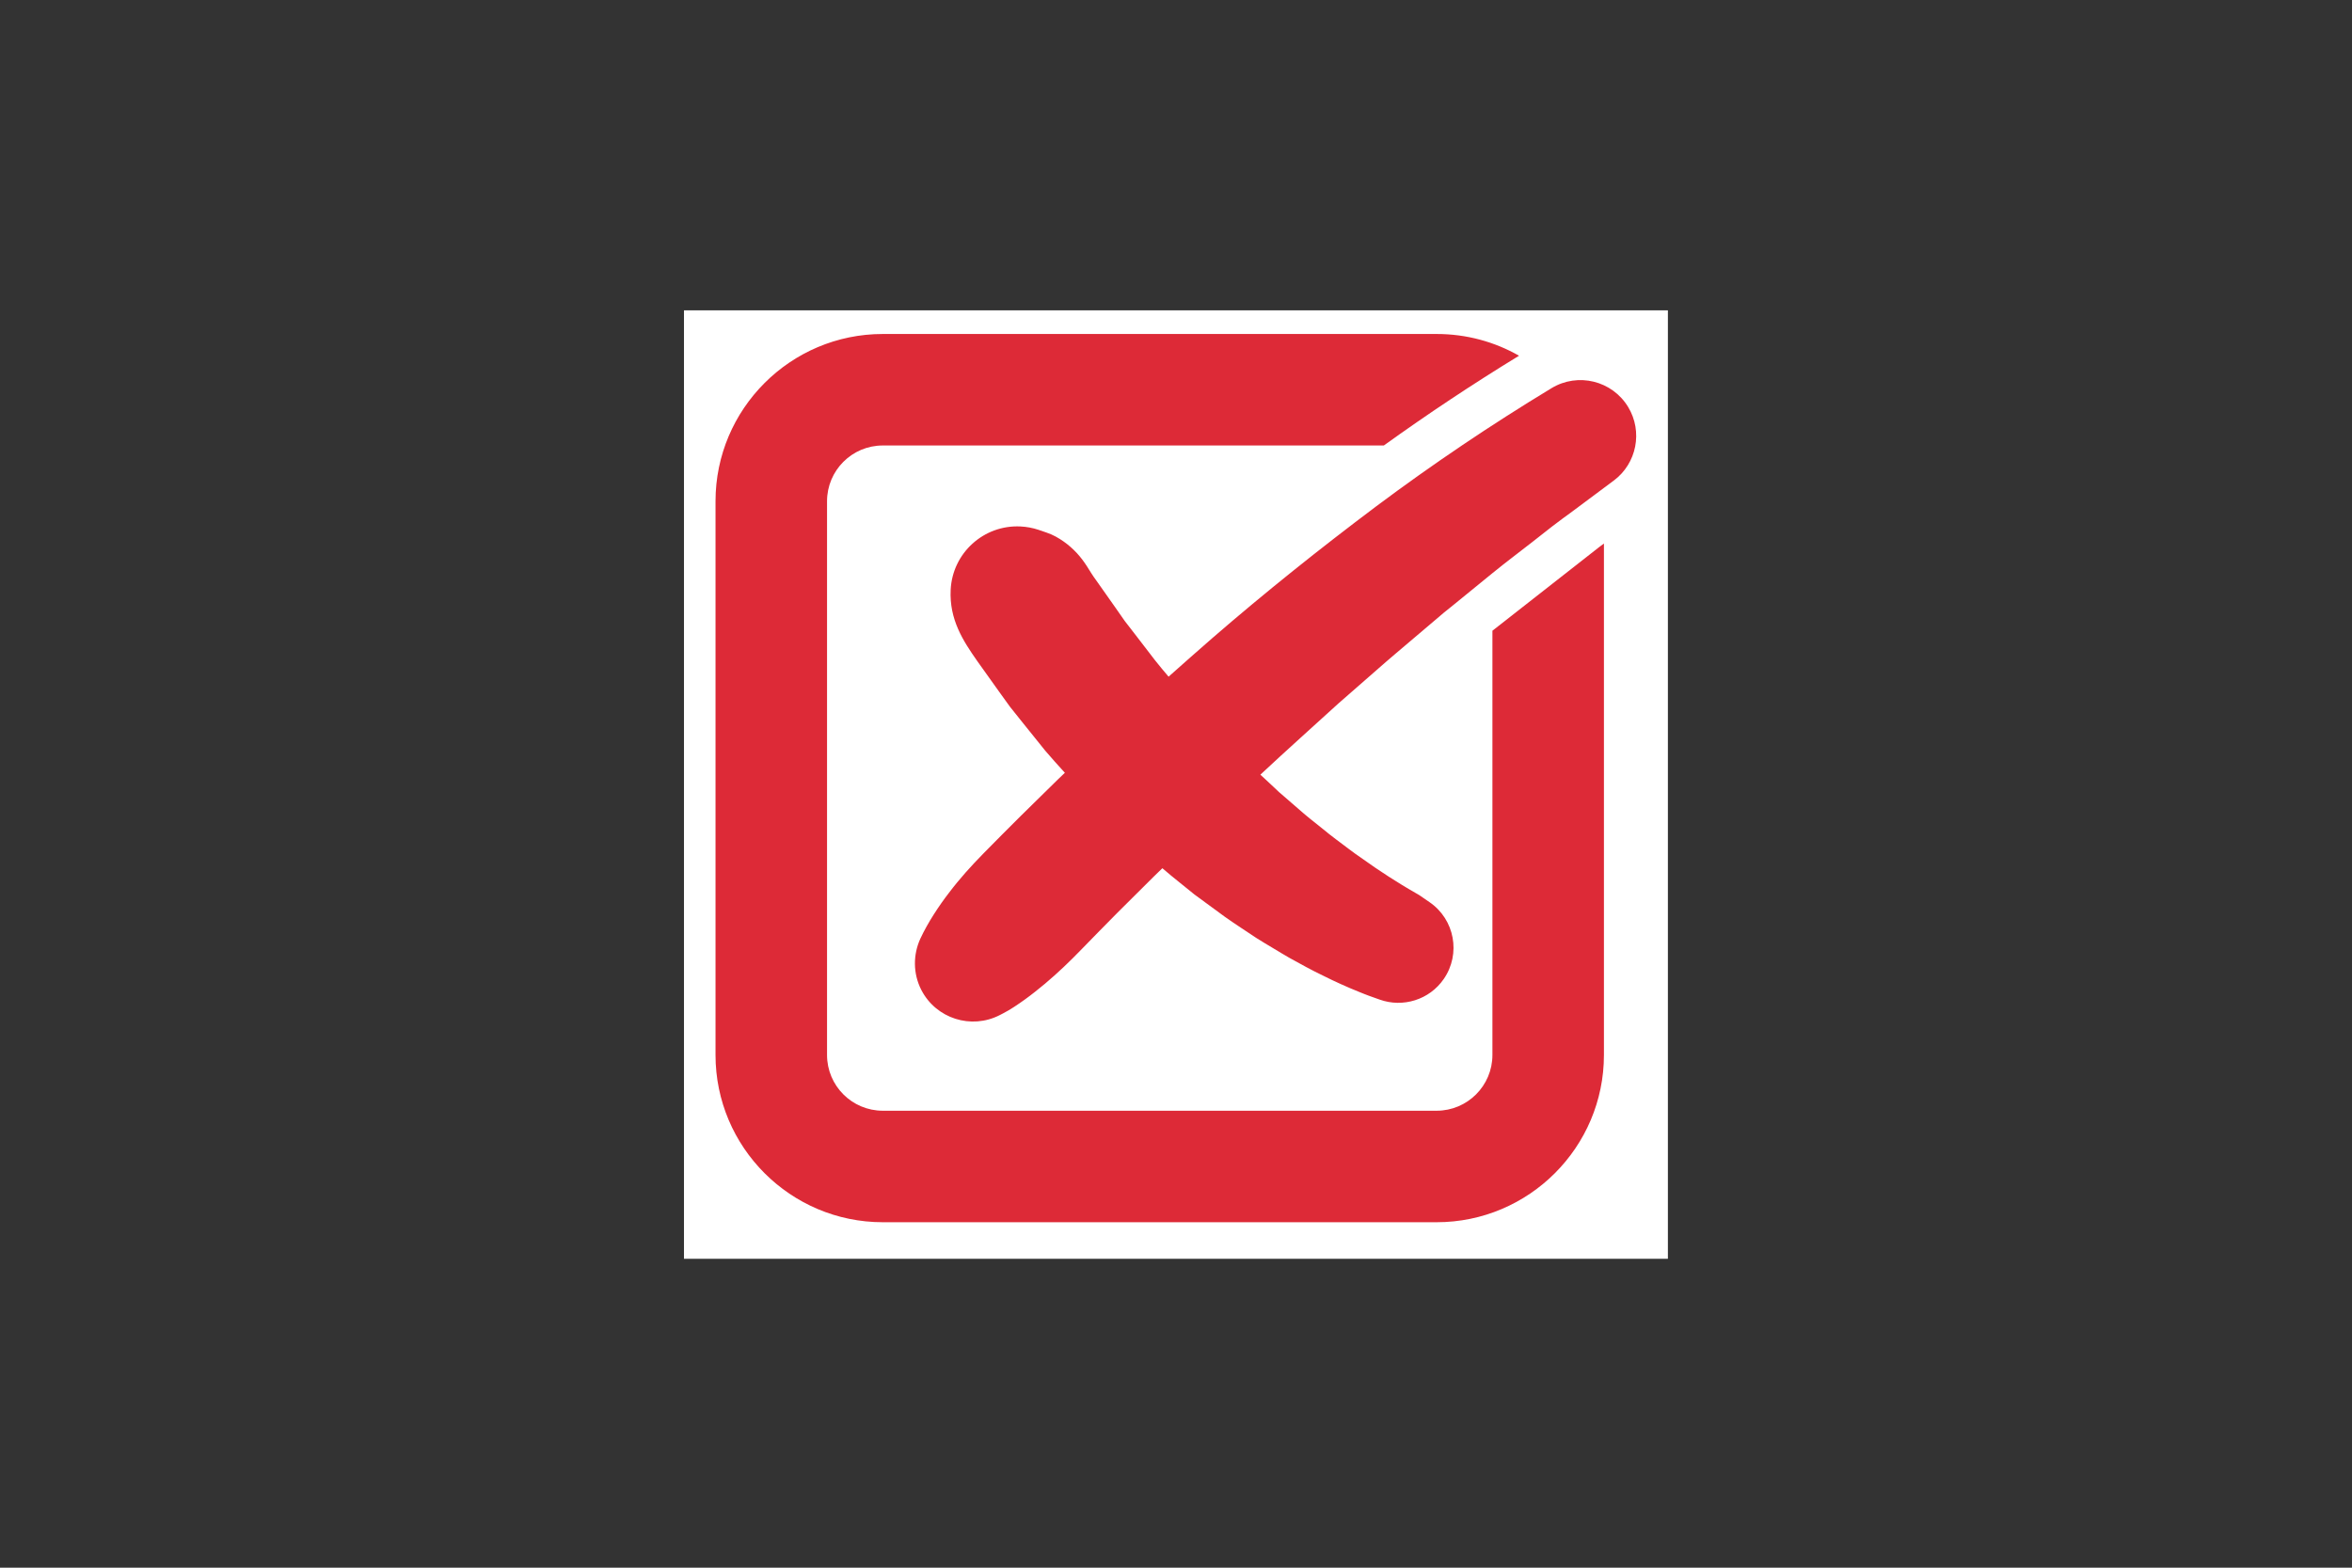 <svg xmlns="http://www.w3.org/2000/svg" xmlns:xlink="http://www.w3.org/1999/xlink" width="600" zoomAndPan="magnify" viewBox="0 0 450 300" height="400" preserveAspectRatio="xMidYMid meet" version="1.0"><rect x="0" y="0" width="450" height="300" fill="#333333" stroke="none"/><defs><clipPath id="9448b8c360"><path d="M 130.863 59.383 L 319.113 59.383 L 319.113 240.883 L 130.863 240.883 Z M 130.863 59.383 " clip-rule="nonzero"/></clipPath></defs><g clip-path="url(#9448b8c360)"><path fill="#ffffff" d="M 109.617 -8.535 L 559.617 -8.535 L 559.617 291.465 L 109.617 291.465 Z M 109.617 -8.535 " fill-opacity="1" fill-rule="nonzero"/></g><path fill="#dd2a37" d="M 305.93 104.719 C 305.453 105.074 285.539 120.699 285.539 120.699 L 285.539 201.887 C 285.539 207.77 280.754 212.555 274.871 212.555 L 168.902 212.555 C 163.012 212.555 158.234 207.77 158.234 201.887 L 158.234 95.918 C 158.234 90.031 163.012 85.25 168.902 85.25 L 264.766 85.25 C 273.137 79.227 281.797 73.473 290.633 68.074 C 285.98 65.422 280.598 63.914 274.871 63.914 L 168.902 63.914 C 151.25 63.914 136.898 78.266 136.898 95.918 L 136.898 201.887 C 136.898 219.531 151.25 233.891 168.902 233.891 L 274.871 233.891 C 292.516 233.891 306.875 219.535 306.875 201.887 L 306.875 104.012 Z M 305.93 104.719 " fill-opacity="1" fill-rule="nonzero"/><path fill="#dd2a37" d="M 296.848 74.281 C 285.285 81.285 274.082 88.832 263.324 96.879 C 252.586 104.945 242.098 113.32 231.988 122.078 C 229.168 124.535 226.367 127.008 223.582 129.492 C 222.703 128.457 221.824 127.418 220.984 126.348 L 217.121 121.324 L 215.184 118.82 L 213.367 116.215 L 209.707 111.023 C 209.078 110.176 208.523 109.266 207.961 108.367 C 207.391 107.473 206.75 106.621 206.02 105.828 C 205.281 105.039 204.457 104.301 203.512 103.633 C 202.559 102.965 201.52 102.348 200.184 101.898 L 198.664 101.379 C 197.586 101.023 196.441 100.805 195.25 100.746 C 188.211 100.402 182.227 105.832 181.887 112.875 C 181.613 118.547 184.238 122.602 186.973 126.5 L 191.137 132.336 L 193.234 135.246 L 195.477 138.055 L 199.98 143.652 C 201.195 145.09 202.473 146.484 203.738 147.883 C 203.297 148.309 202.852 148.727 202.41 149.152 L 195.262 156.176 C 192.906 158.547 190.523 160.887 188.191 163.289 C 185.848 165.672 183.598 168.156 181.562 170.852 C 180.535 172.18 179.559 173.578 178.641 175.02 C 178.184 175.738 177.734 176.477 177.312 177.242 C 176.883 177.996 176.488 178.773 176.086 179.629 C 174.703 182.637 174.645 186.277 176.277 189.449 C 179.098 194.918 185.816 197.066 191.285 194.25 L 191.934 193.914 C 192.637 193.555 193.359 193.125 194.047 192.672 C 194.734 192.223 195.402 191.758 196.074 191.277 C 197.406 190.32 198.664 189.305 199.914 188.266 C 202.402 186.18 204.73 183.938 206.977 181.613 C 209.215 179.281 211.512 176.996 213.773 174.684 L 220.66 167.832 C 221.234 167.27 221.812 166.711 222.391 166.148 C 223.477 167.078 224.574 167.996 225.699 168.887 C 226.629 169.652 227.566 170.41 228.512 171.16 L 231.438 173.309 L 234.363 175.453 C 235.336 176.168 236.371 176.82 237.371 177.504 C 238.375 178.18 239.383 178.855 240.402 179.516 C 241.418 180.172 242.484 180.781 243.523 181.414 C 244.57 182.035 245.598 182.68 246.664 183.281 L 249.887 185.047 C 250.953 185.637 252.07 186.176 253.18 186.723 C 254.293 187.266 255.383 187.82 256.543 188.324 C 257.695 188.836 258.82 189.34 260.035 189.816 C 260.648 190.059 261.203 190.297 261.859 190.535 L 263.984 191.293 C 268.387 192.863 273.465 191.363 276.238 187.332 C 279.543 182.527 278.324 175.953 273.52 172.652 L 271.703 171.402 L 271.559 171.305 C 271.531 171.281 271.387 171.203 271.305 171.152 L 270.727 170.82 C 270.348 170.617 269.898 170.336 269.492 170.102 C 268.66 169.633 267.805 169.066 266.953 168.543 C 266.098 168.035 265.242 167.449 264.391 166.891 C 263.539 166.328 262.684 165.773 261.844 165.156 L 259.309 163.383 C 258.465 162.785 257.645 162.137 256.812 161.52 C 255.984 160.887 255.145 160.289 254.332 159.633 C 253.527 158.965 252.711 158.312 251.895 157.668 C 251.086 157.008 250.254 156.391 249.465 155.699 L 247.094 153.641 L 244.723 151.586 C 243.965 150.863 243.199 150.141 242.43 149.434 C 241.992 149.047 241.566 148.645 241.141 148.246 C 243.699 145.863 246.277 143.492 248.871 141.148 L 256.055 134.633 L 263.344 128.258 C 265.766 126.113 268.238 124.051 270.691 121.961 L 274.379 118.832 L 276.223 117.266 L 278.102 115.75 L 285.586 109.648 C 288.078 107.609 290.652 105.703 293.18 103.715 L 296.973 100.738 C 298.234 99.746 299.543 98.832 300.828 97.875 L 308.539 92.125 L 308.793 91.938 C 313.125 88.684 314.371 82.613 311.504 77.879 C 308.453 72.84 301.891 71.227 296.848 74.281 Z M 296.848 74.281 " fill-opacity="1" fill-rule="nonzero"/></svg>